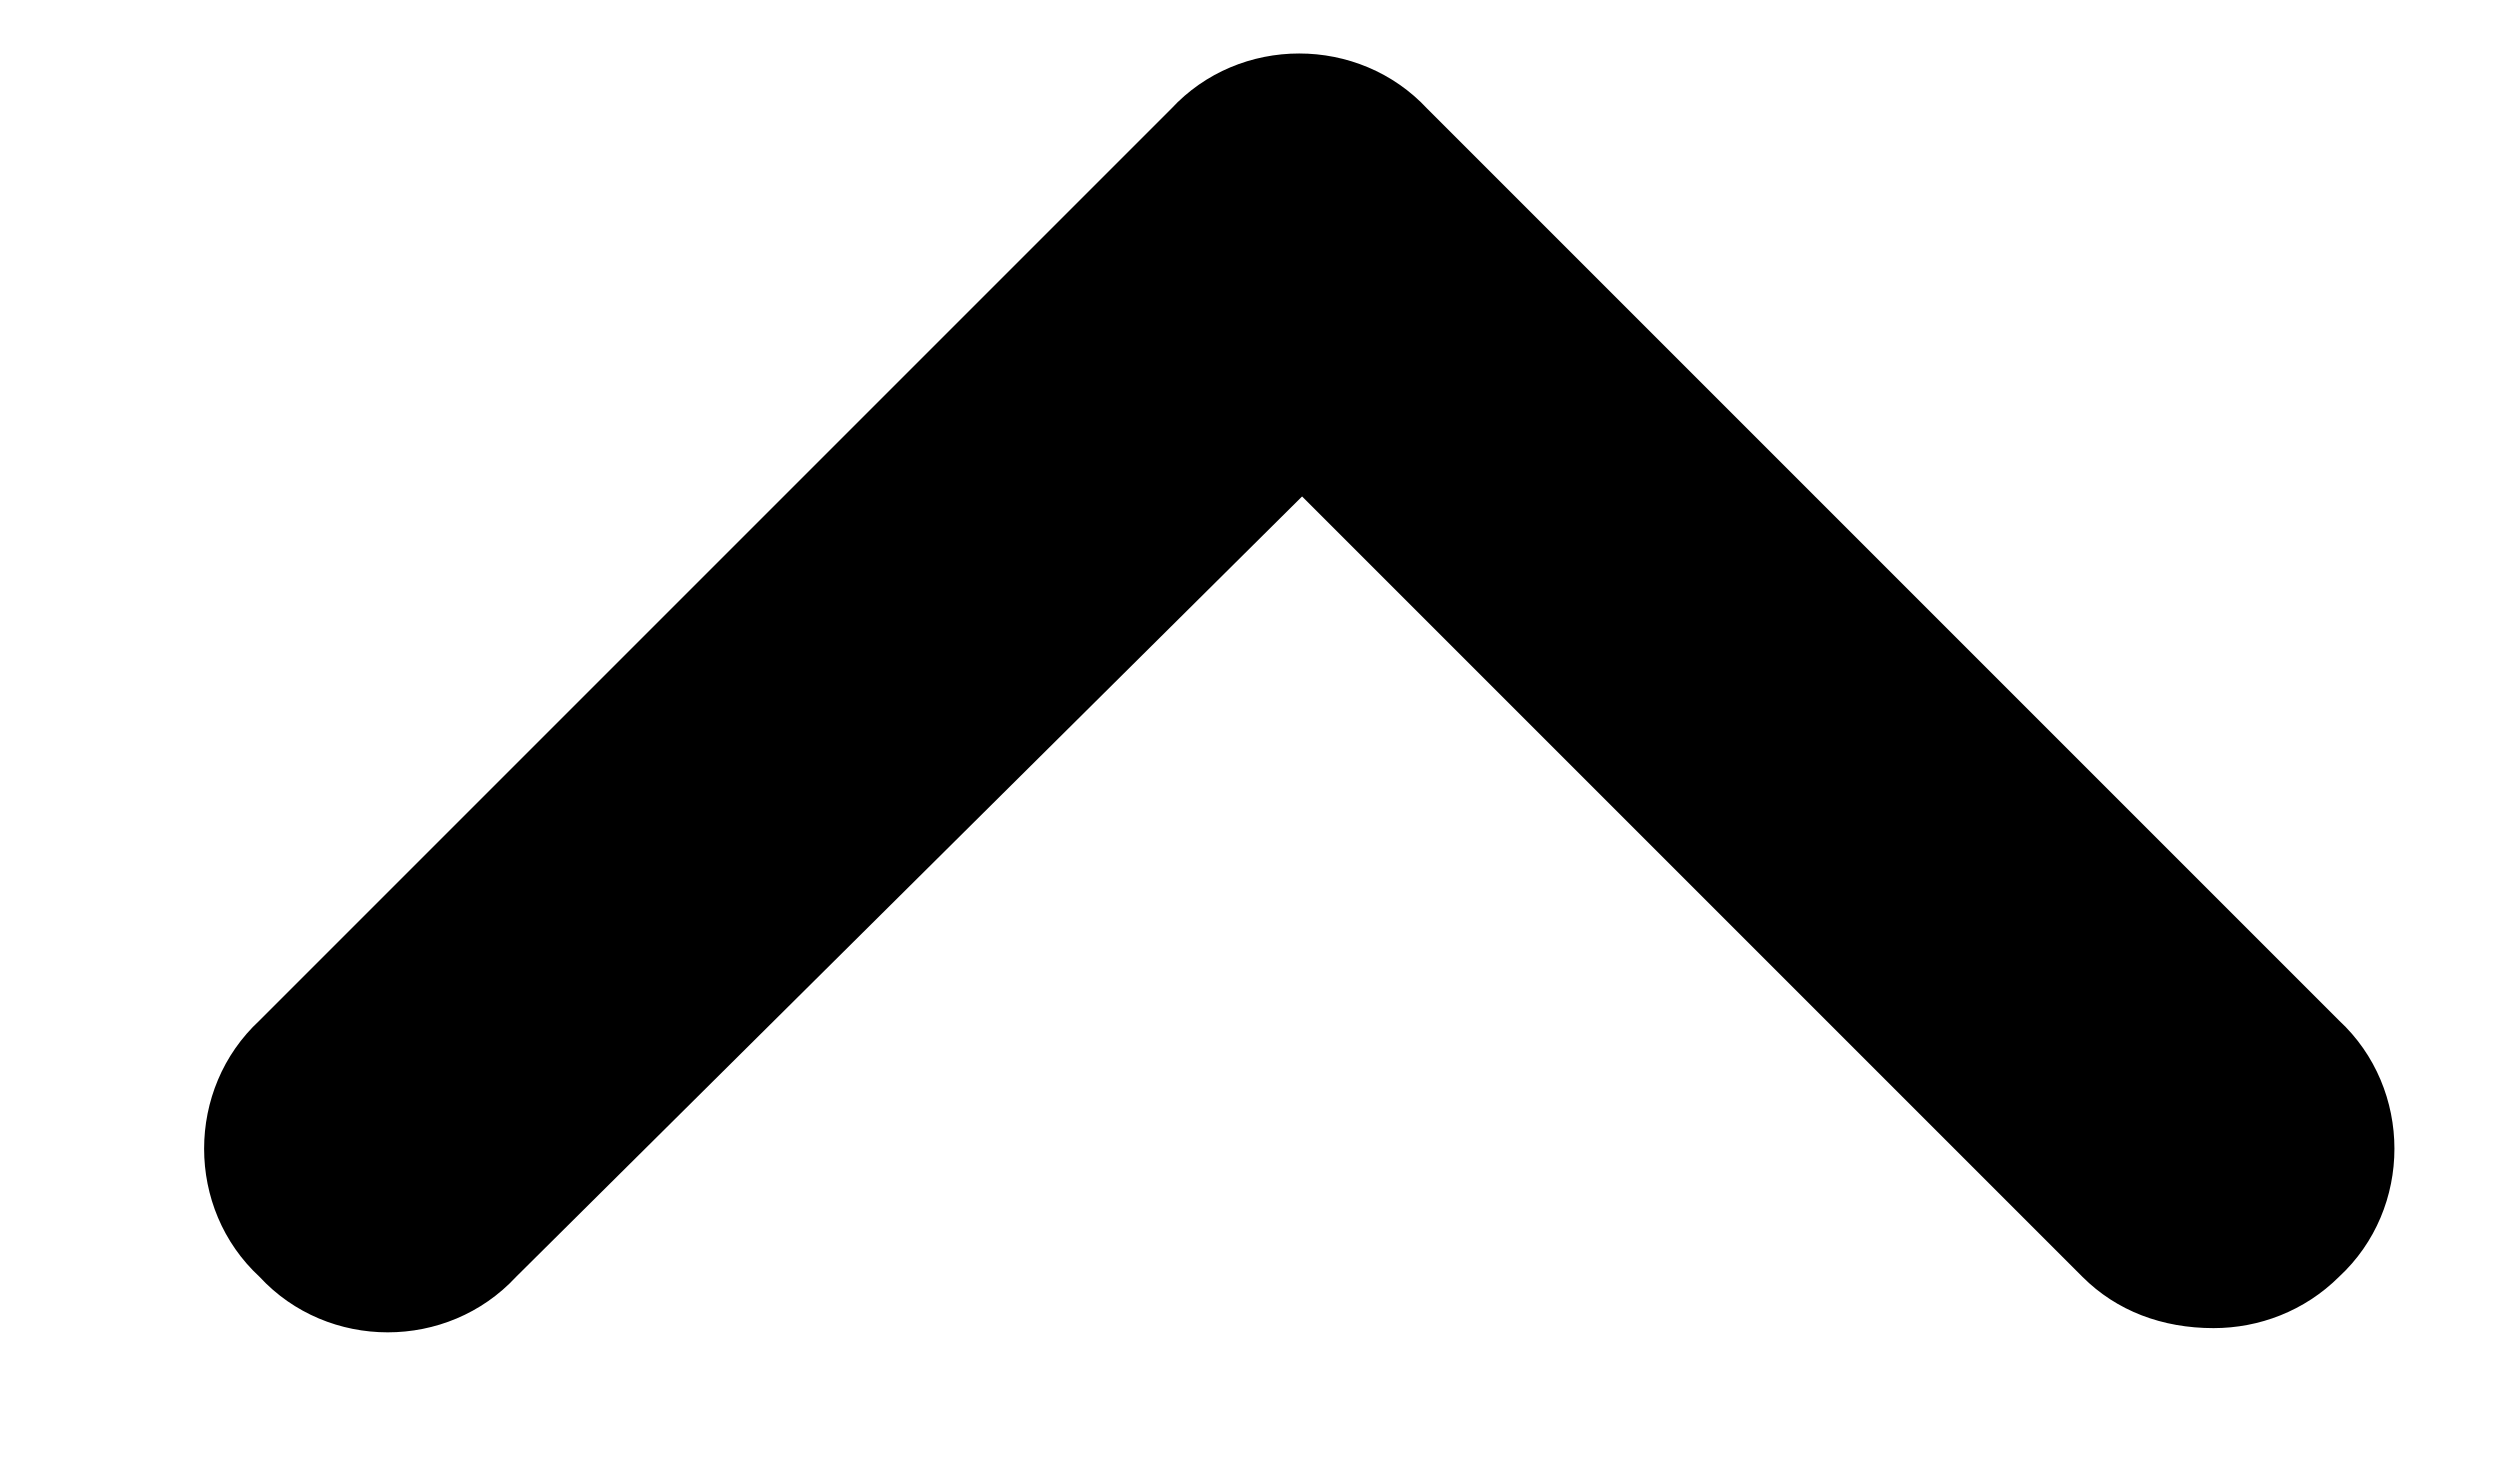 <svg width="12" height="7" viewBox="0 0 12 7" fill="none" xmlns="http://www.w3.org/2000/svg">
    <path d="M10.625 6.375C10.379 6.375 10.16 6.293 9.996 6.129L6.25 2.383L2.477 6.129C2.148 6.484 1.574 6.484 1.246 6.129C0.891 5.801 0.891 5.227 1.246 4.898L5.621 0.523C5.949 0.168 6.523 0.168 6.852 0.523L11.227 4.898C11.582 5.227 11.582 5.801 11.227 6.129C11.062 6.293 10.844 6.375 10.625 6.375Z" fill="black"></path>
</svg>